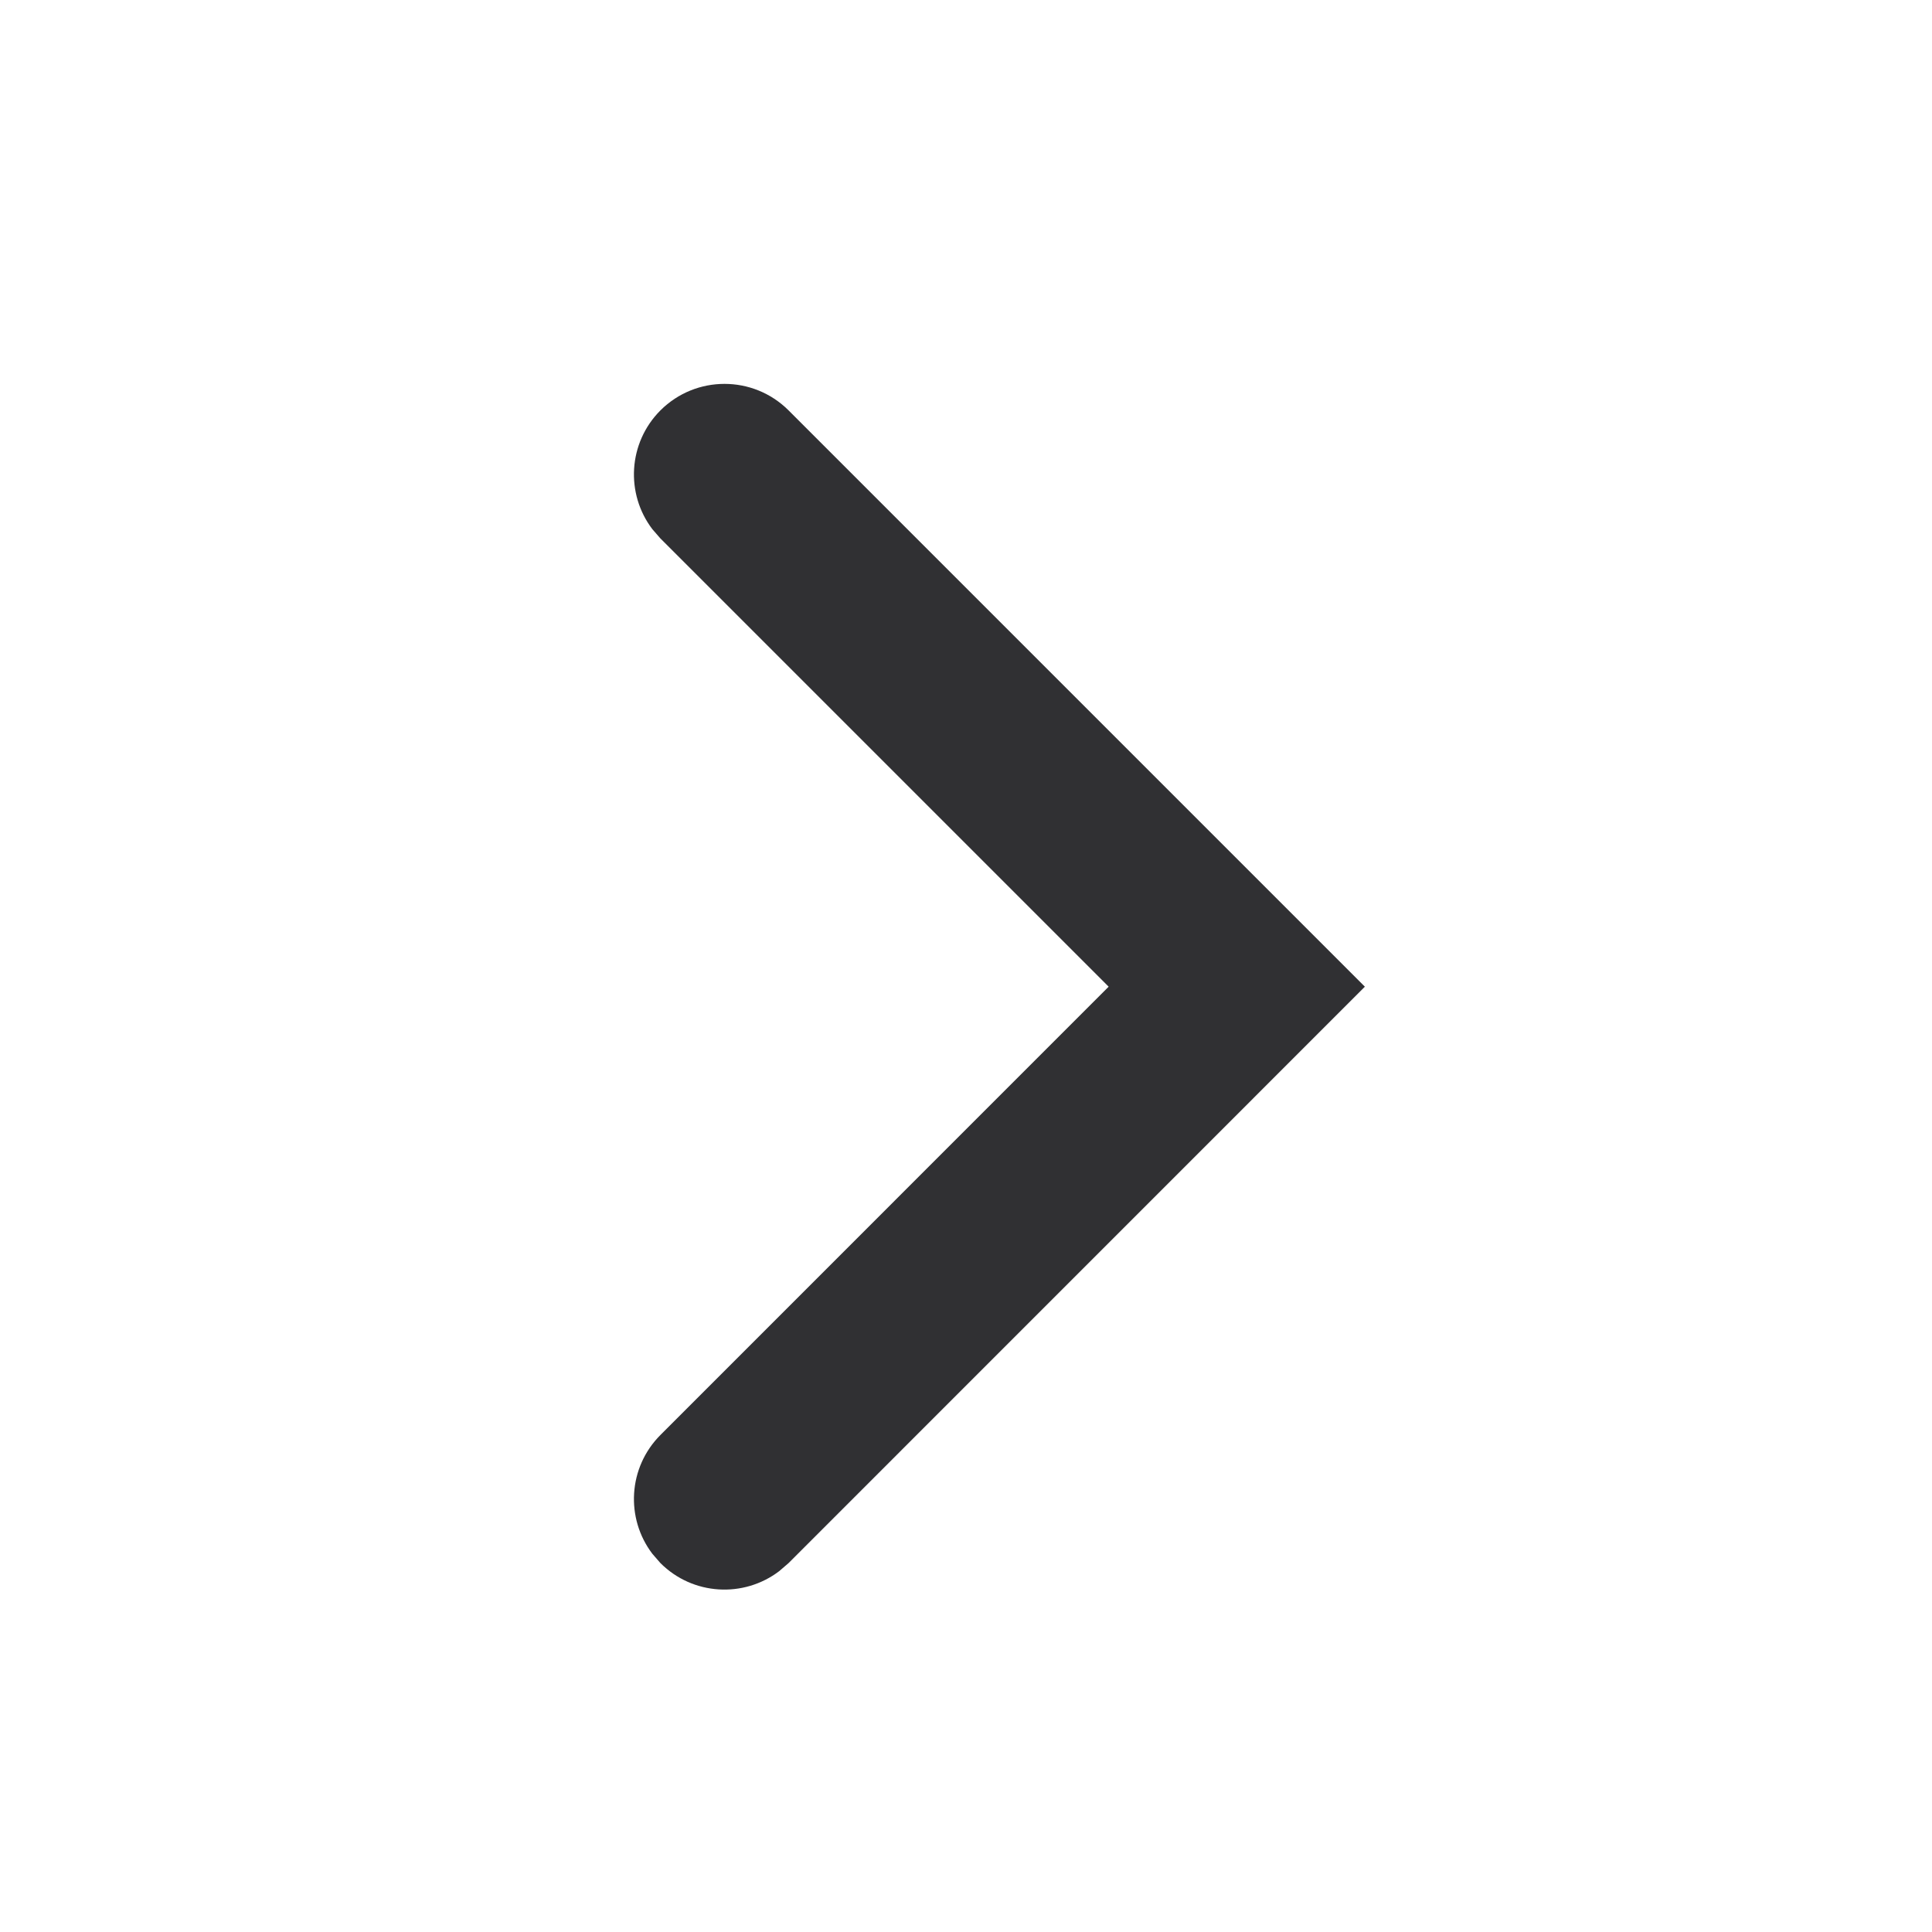 <svg width="24" height="24" viewBox="0 0 24 24" fill="none" xmlns="http://www.w3.org/2000/svg">
<path d="M8.204 5.098C7.802 5.501 7.768 6.133 8.104 6.574L8.204 6.689L13.772 12.257L8.204 17.826C7.802 18.229 7.768 18.861 8.104 19.302L8.204 19.417C8.607 19.82 9.239 19.853 9.68 19.517L9.796 19.417L16.955 12.257L9.796 5.098C9.356 4.659 8.644 4.659 8.204 5.098Z" fill="#303033"/>
</svg>
